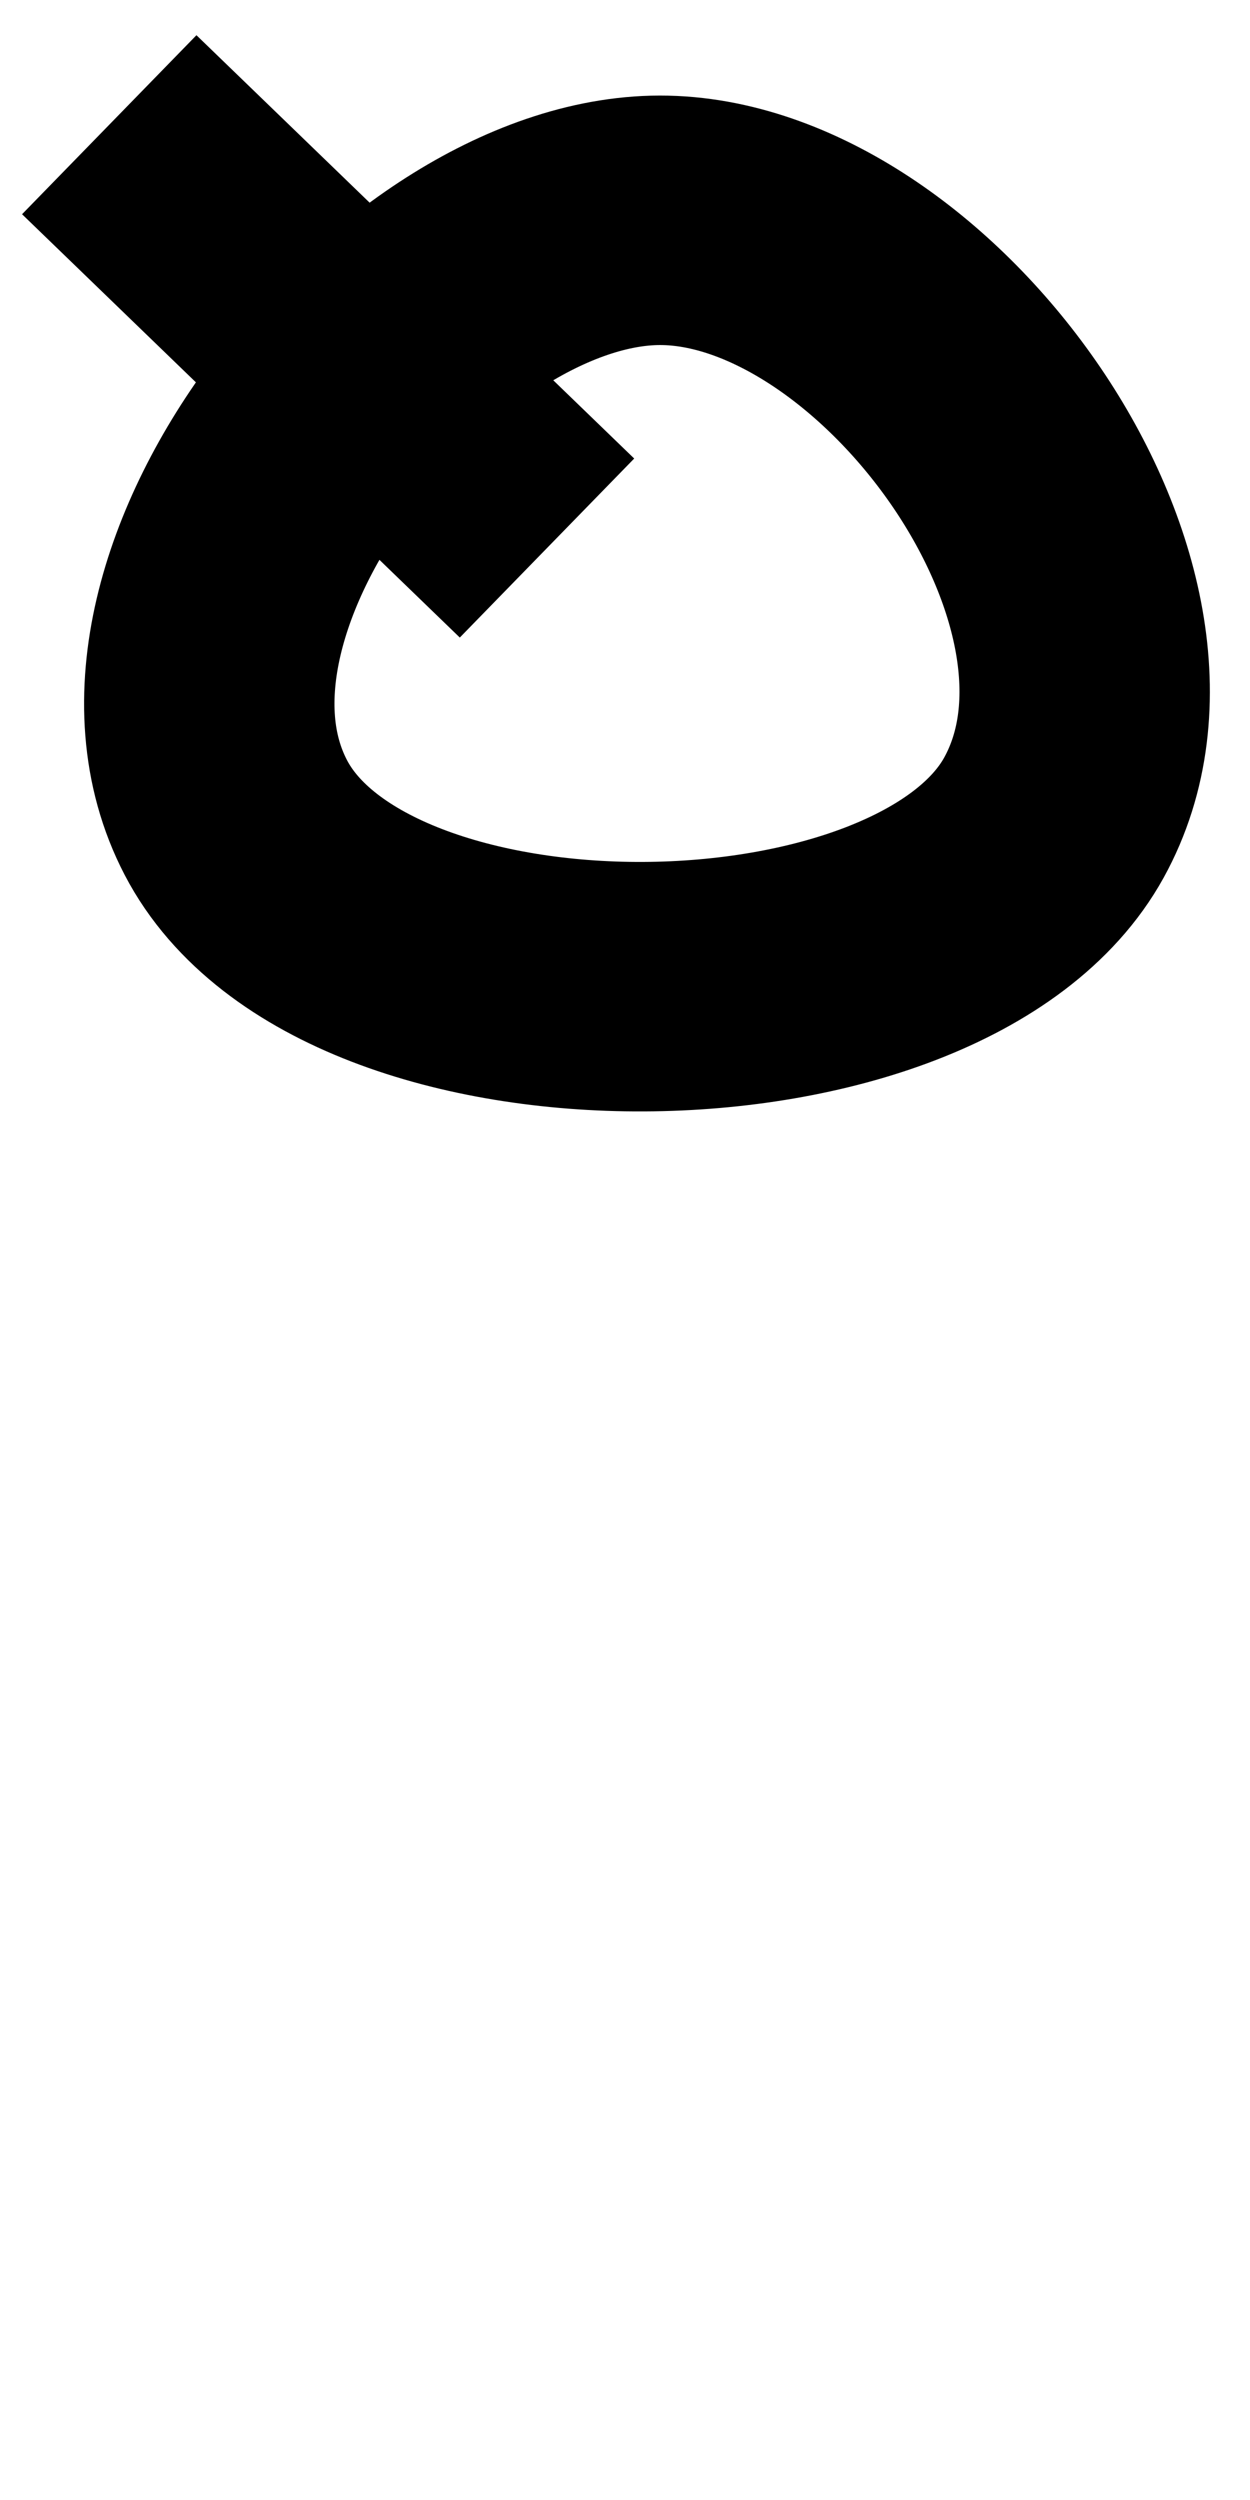 <?xml version="1.0" encoding="UTF-8" standalone="no"?>
<!-- Created with Inkscape (http://www.inkscape.org/) -->

<svg
   width="10mm"
   height="20mm"
   viewBox="0 0 10 20"
   version="1.1"
   id="svg1"
   inkscape:version="1.4.2 (ebf0e940d0, 2025-05-08)"
   sodipodi:docname="geil.svg"
   xmlns:inkscape="http://www.inkscape.org/namespaces/inkscape"
   xmlns:sodipodi="http://sodipodi.sourceforge.net/DTD/sodipodi-0.dtd"
   xmlns="http://www.w3.org/2000/svg"
   xmlns:svg="http://www.w3.org/2000/svg">
  <sodipodi:namedview
     id="namedview1"
     pagecolor="#e4e4e4"
     bordercolor="#eeeeee"
     borderopacity="1"
     inkscape:showpageshadow="0"
     inkscape:pageopacity="0"
     inkscape:pagecheckerboard="0"
     inkscape:deskcolor="#a3a3a3"
     inkscape:document-units="mm"
     inkscape:zoom="7.4835468"
     inkscape:cx="33.072553"
     inkscape:cy="33.272993"
     inkscape:window-width="1920"
     inkscape:window-height="1015"
     inkscape:window-x="0"
     inkscape:window-y="0"
     inkscape:window-maximized="1"
     inkscape:current-layer="layer1" />
  <defs
     id="defs1" />
  <g
     inkscape:label="Layer 1"
     inkscape:groupmode="layer"
     id="layer1">
    <g
       id="g33"
       transform="matrix(0.824,0,0,0.821,-70.402,-70.224)"
       style="stroke-width:1.215">
      <path
         style="fill:none;stroke:#000000;stroke-width:2.431;paint-order:stroke fill markers"
         d="m 91.902,87.682 c -2.359,-0.055 -5.329,3.591 -4.173,5.819 1.155,2.228 6.753,2.167 7.943,0 1.19,-2.167 -1.411,-5.763 -3.769,-5.819 z"
         id="path25-3"
         sodipodi:nodetypes="zzzz" />
      <path
         style="fill:none;stroke:#000000;stroke-width:2.431;paint-order:stroke fill markers"
         d="m 86.5,86.75 4.25,4.125"
         id="path33"
         sodipodi:nodetypes="cc" />
    </g>
  </g>
</svg>

